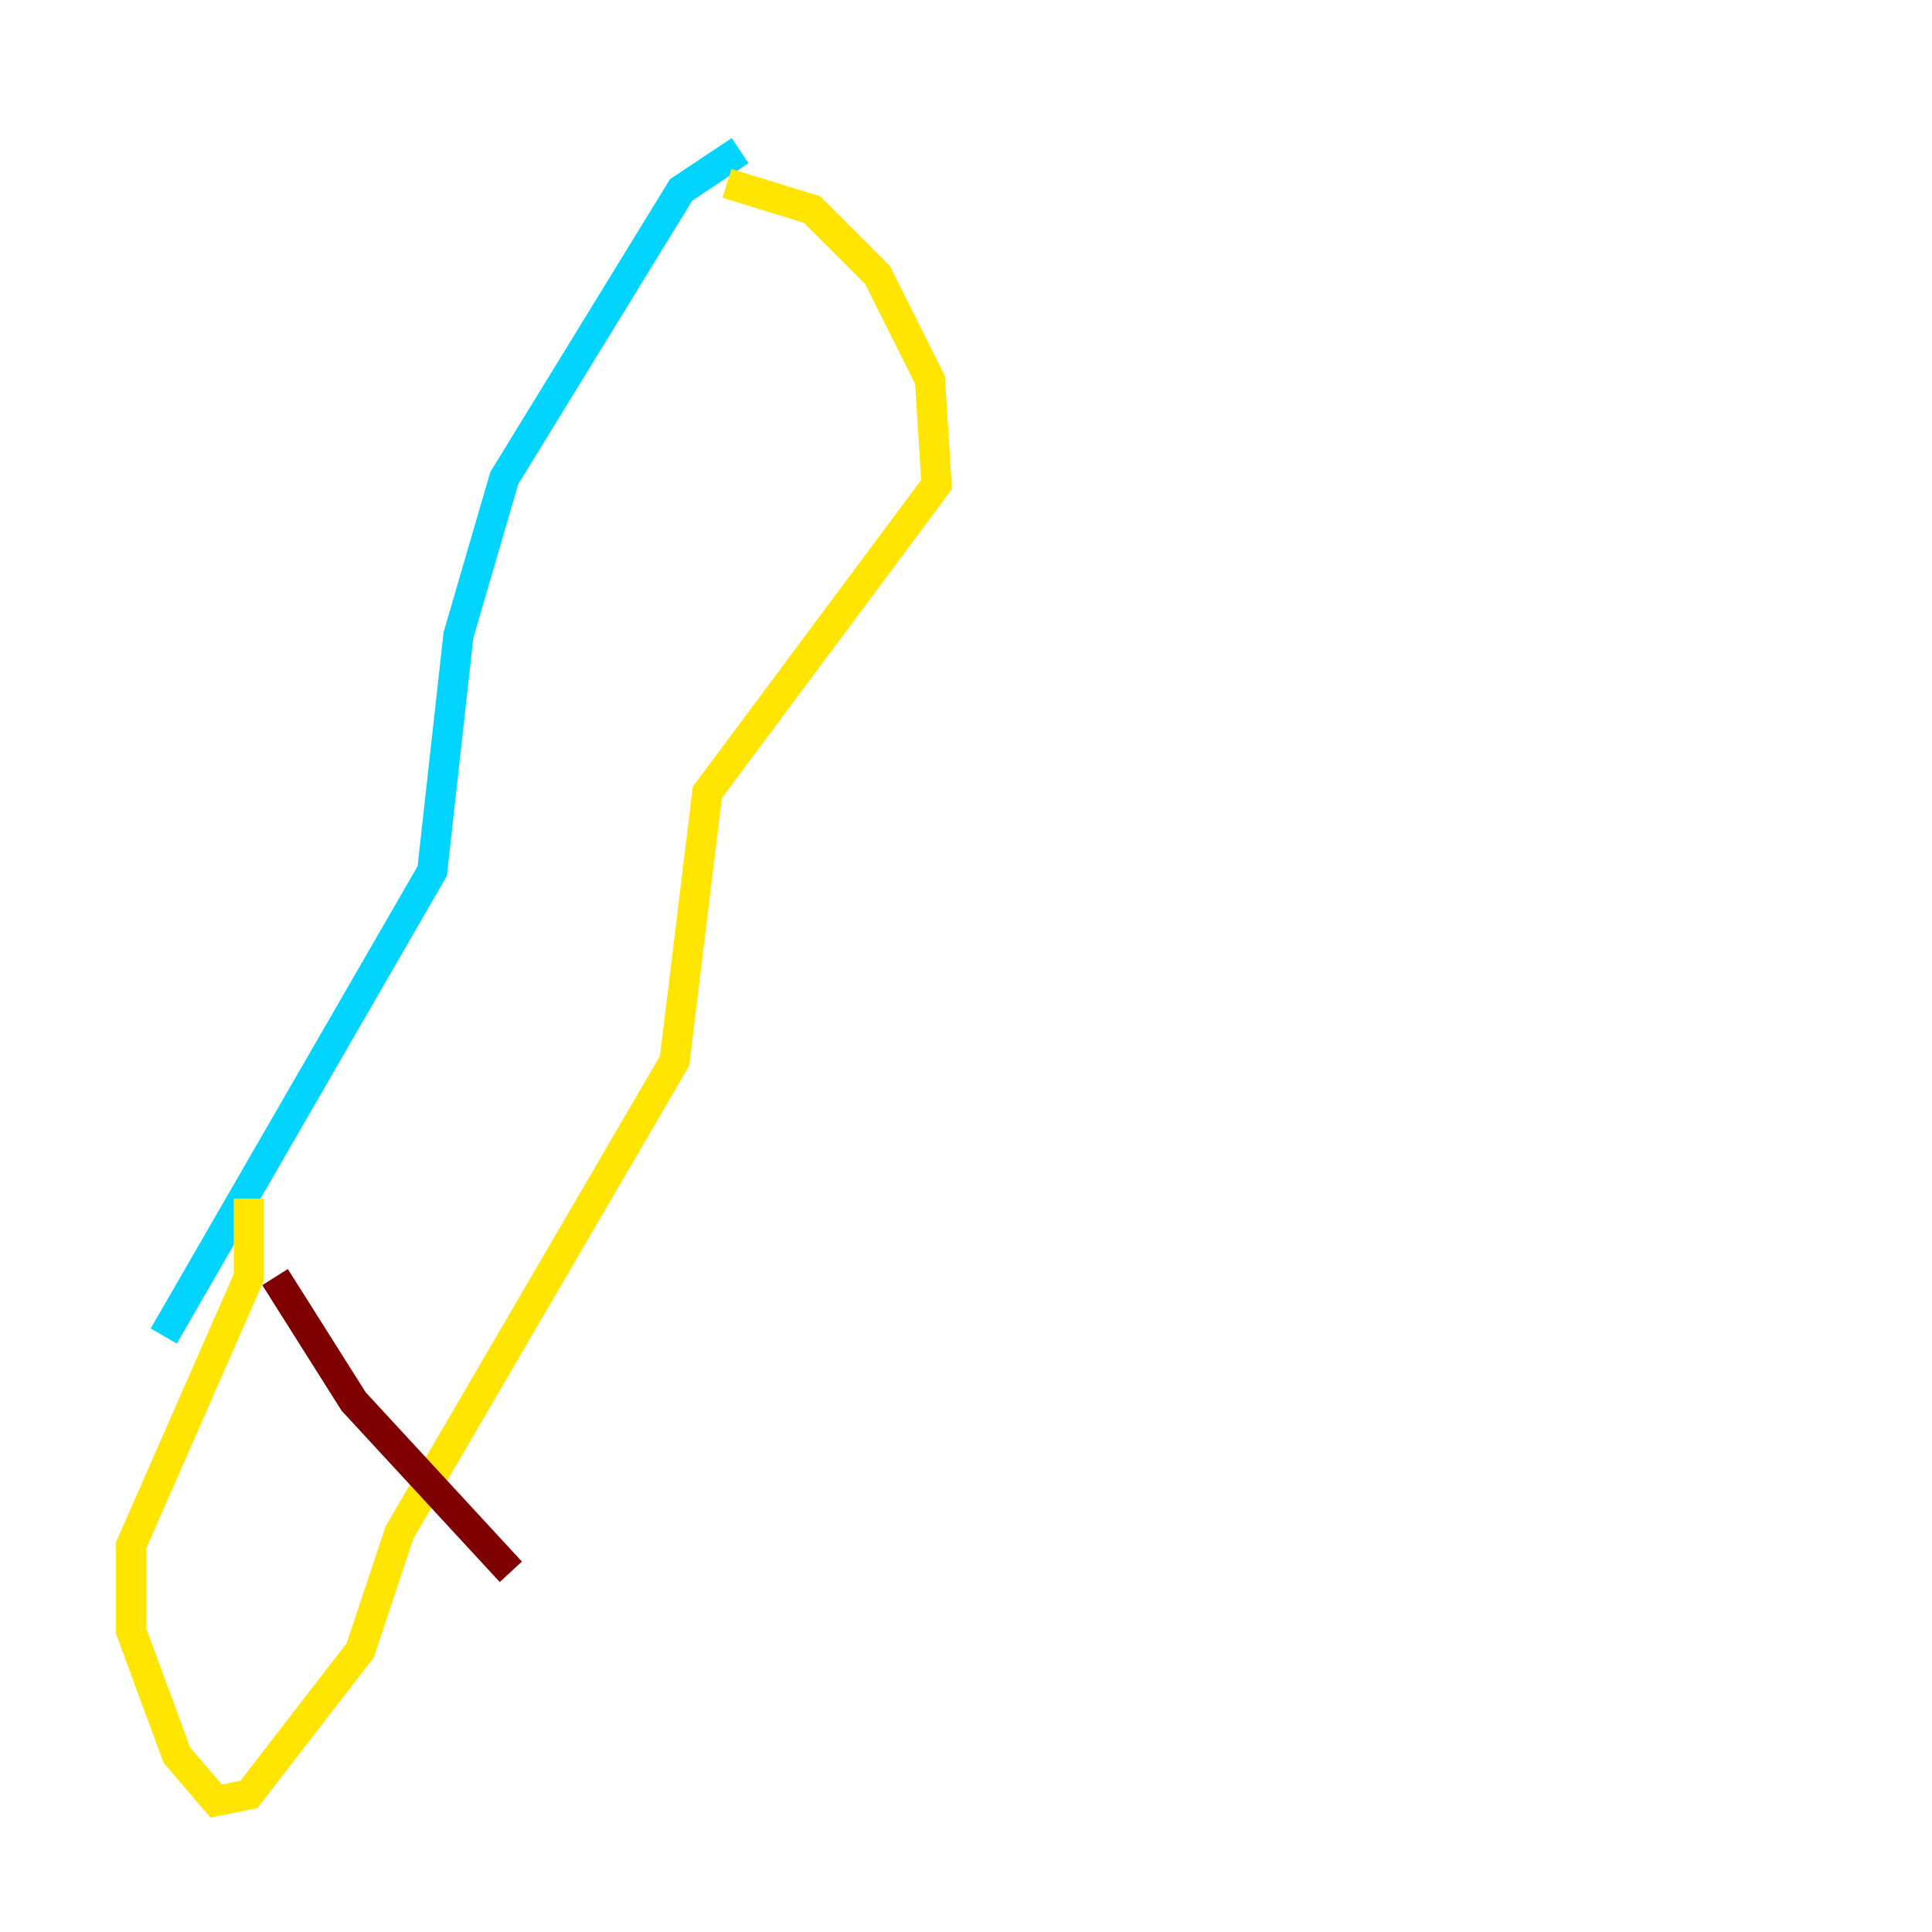 <?xml version="1.0" encoding="utf-8" ?>
<svg baseProfile="tiny" height="128" version="1.2" viewBox="0,0,128,128" width="128" xmlns="http://www.w3.org/2000/svg" xmlns:ev="http://www.w3.org/2001/xml-events" xmlns:xlink="http://www.w3.org/1999/xlink"><defs /><polyline fill="none" points="51.2,8.678 51.2,8.678" stroke="#00007f" stroke-width="2" /><polyline fill="none" points="49.031,9.98 45.125,12.583 33.41,31.675 30.373,42.088 28.637,57.709 10.848,88.515" stroke="#00d4ff" stroke-width="2" /><polyline fill="none" points="48.163,12.149 53.803,13.885 58.142,18.224 61.614,25.166 62.047,32.108 46.861,52.502 44.691,70.291 26.468,101.532 23.864,109.342 16.488,118.888 14.319,119.322 11.715,116.285 8.678,108.041 8.678,102.4 16.488,84.61 16.488,79.403" stroke="#ffe500" stroke-width="2" /><polyline fill="none" points="18.224,84.61 23.43,92.854 33.844,104.136" stroke="#7f0000" stroke-width="2" /></svg>